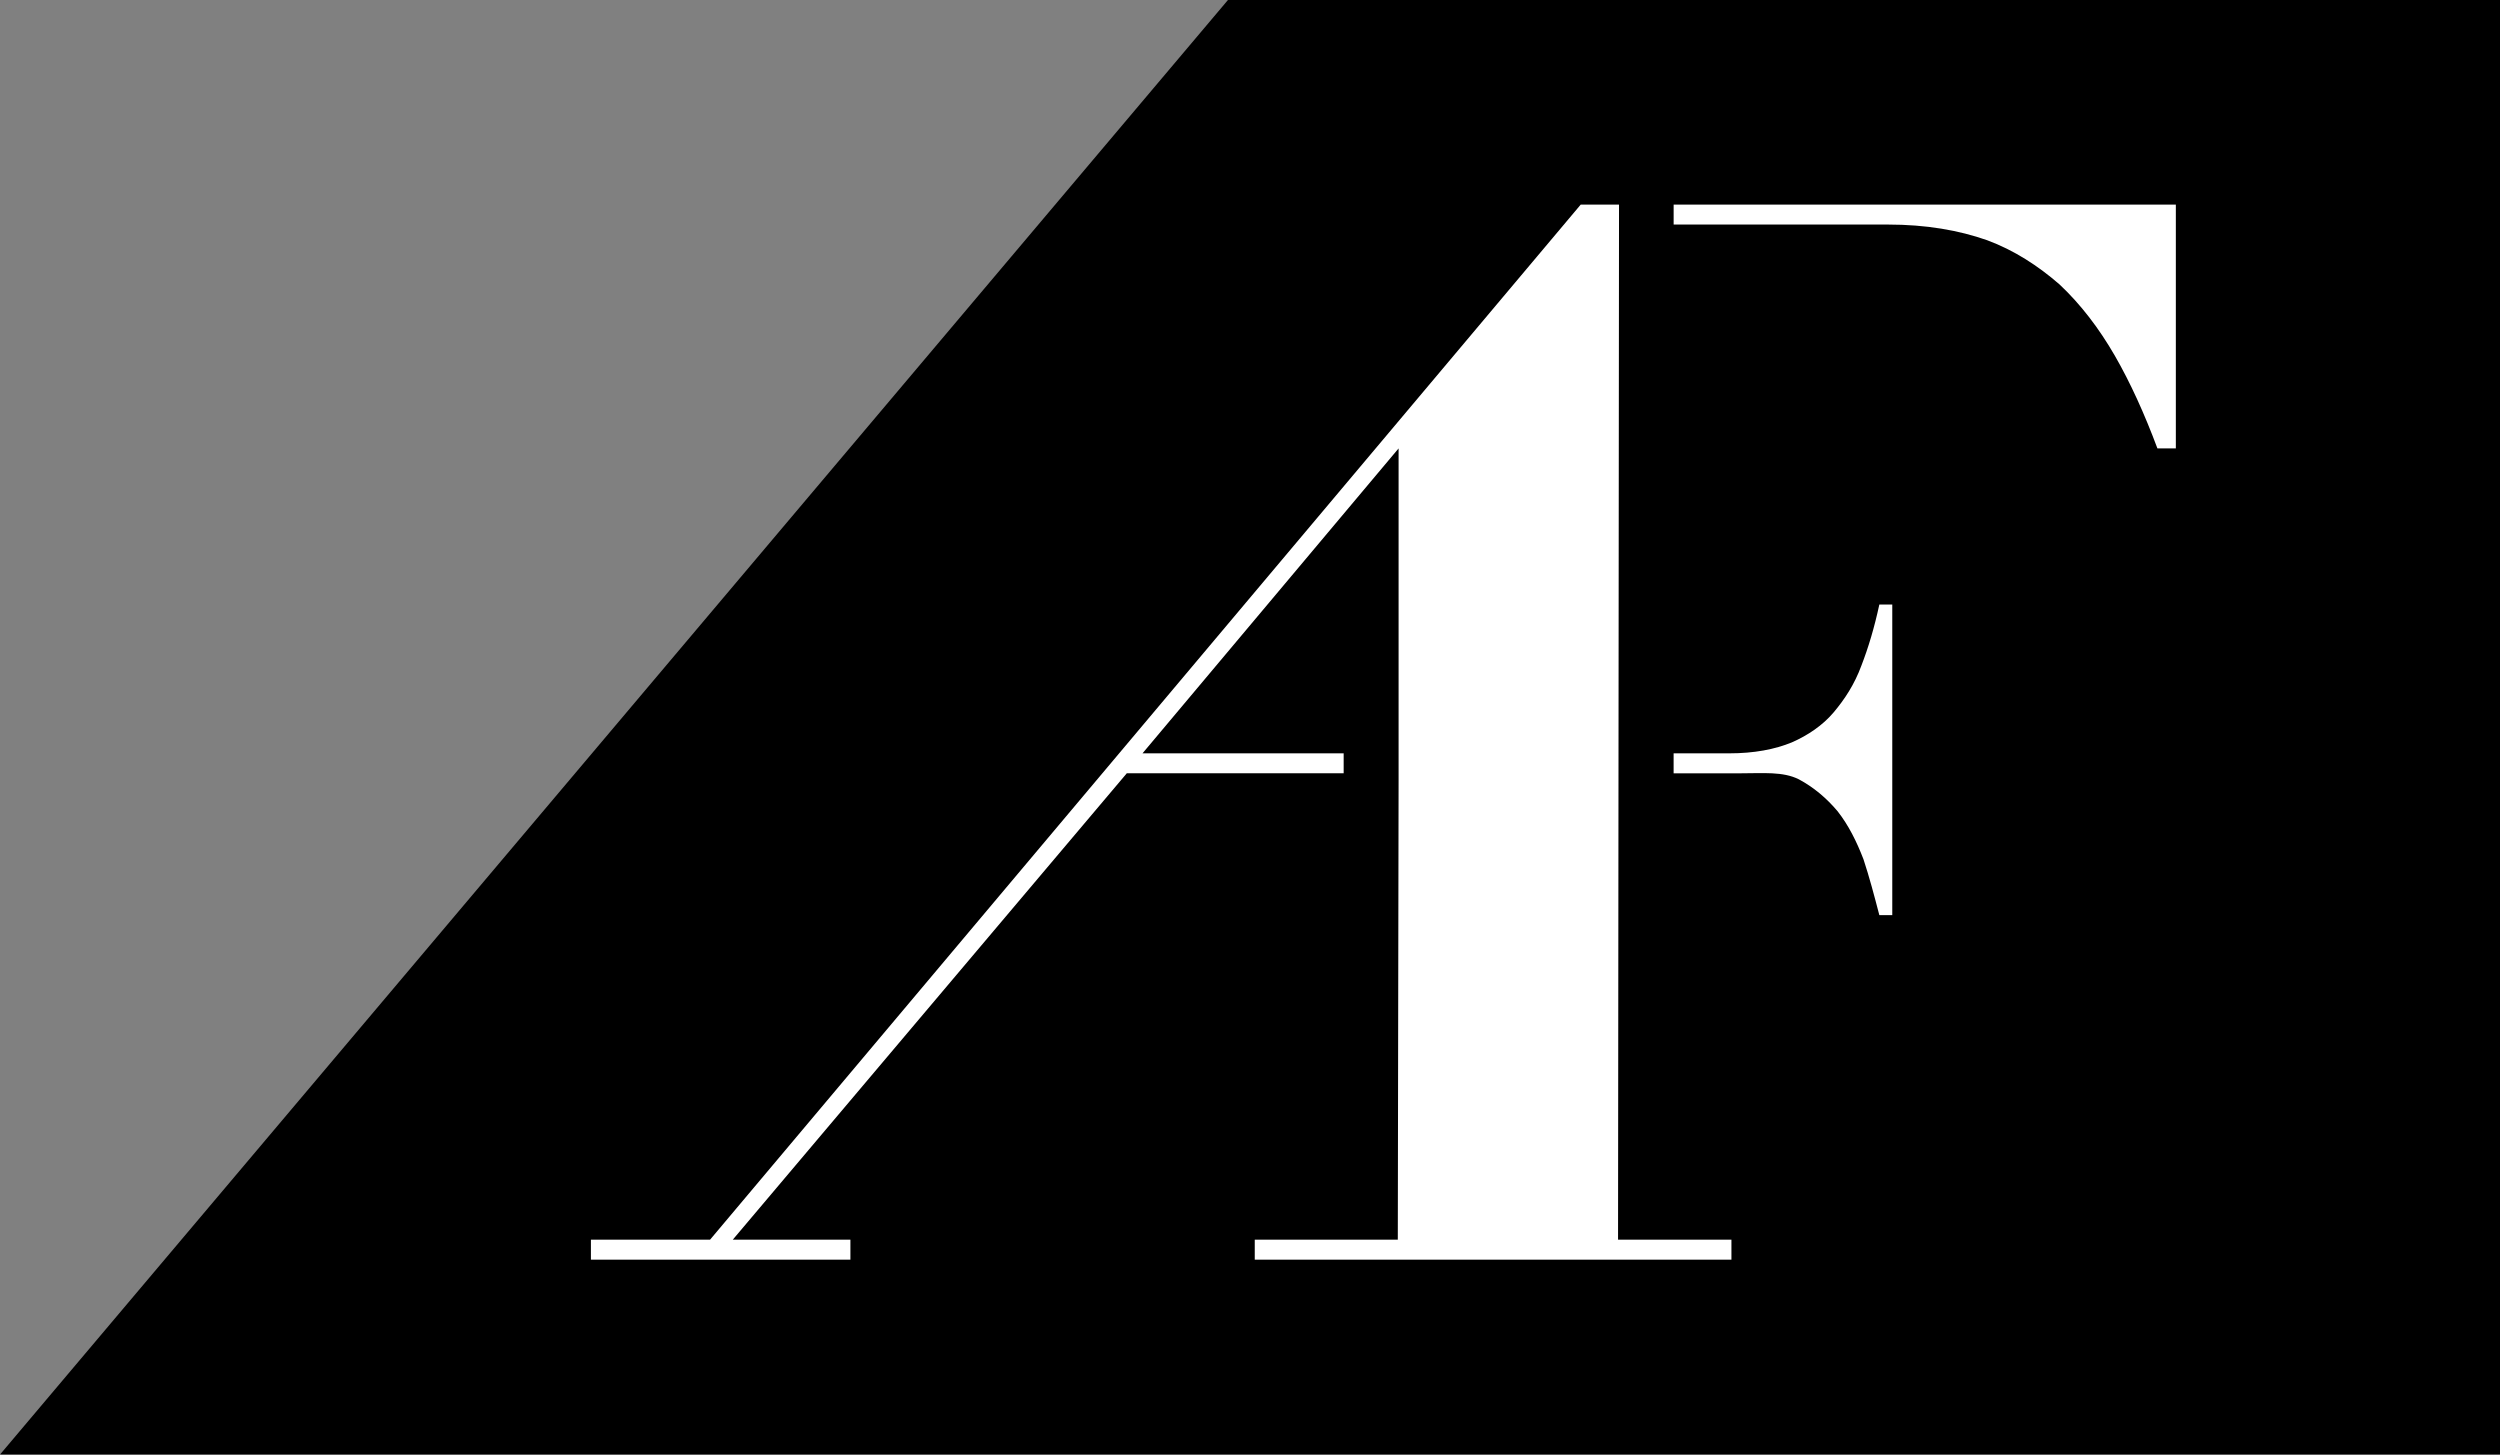 <?xml version="1.0" encoding="UTF-8"?>
<svg width="110px" height="64px" viewBox="0 0 110 64" version="1.1" xmlns="http://www.w3.org/2000/svg" xmlns:xlink="http://www.w3.org/1999/xlink">
    <rect x="0" y="0" width="110" height="64" fill="#808080" stroke="none"/>
    <!-- Generator: Sketch 59.1 (86144) - https://sketch.com -->
    <title>AF_logo</title>
    <desc>Created with Sketch.</desc>
    <g id="Page-1" stroke="none" stroke-width="1" fill="none" fill-rule="evenodd">
        <g id="AF_logo" transform="translate(-3, -20)">
            <g transform="translate(3, 3)">
                <polygon id="Background" fill="#000000" points="110 17 110 81 0 81 54.03 17"></polygon>
                <g id="Letters" transform="translate(26, 0)" fill="#FFFFFF" fill-rule="nonzero">
                    <path d="M47.64,26.002 L47.64,26.88 L57.065,26.88 C58.751,26.88 60.187,27.131 61.435,27.57 C62.621,28.009 63.682,28.699 64.619,29.515 C65.555,30.393 66.366,31.46 67.053,32.651 C67.74,33.843 68.364,35.223 68.926,36.729 L69.737,36.729 L69.737,26.002 L47.64,26.002 Z" id="Path"></path>
                    <path d="M47.639,50.147 L47.639,51.026 L50.569,51.026 C51.575,51.026 52.45,50.938 53.149,51.29 C53.805,51.641 54.374,52.124 54.855,52.696 C55.336,53.311 55.686,54.014 55.992,54.805 C56.254,55.596 56.473,56.431 56.691,57.266 L57.26,57.266 L57.26,43.599 L56.691,43.599 C56.473,44.61 56.21,45.489 55.904,46.28 C55.598,47.115 55.161,47.774 54.68,48.345 C54.199,48.916 53.543,49.356 52.843,49.664 C52.1,49.971 51.181,50.147 50.088,50.147 L47.639,50.147 Z" id="Path"></path>
                    <polygon id="Path" points="45.237 26.003 45.194 71.546 50.183 71.546 50.183 72.424 29.209 72.424 29.209 71.546 35.503 71.546 35.538 51.337 35.538 51.337 35.538 51.023 35.538 50.146 35.538 36.73 24.271 50.146 33.121 50.146 33.121 51.023 23.58 51.023 6.242 71.546 11.418 71.546 11.418 72.424 0 72.424 0 71.546 5.243 71.546 43.551 26.003"></polygon>
                </g>
            </g>
        </g>
    </g>
</svg>